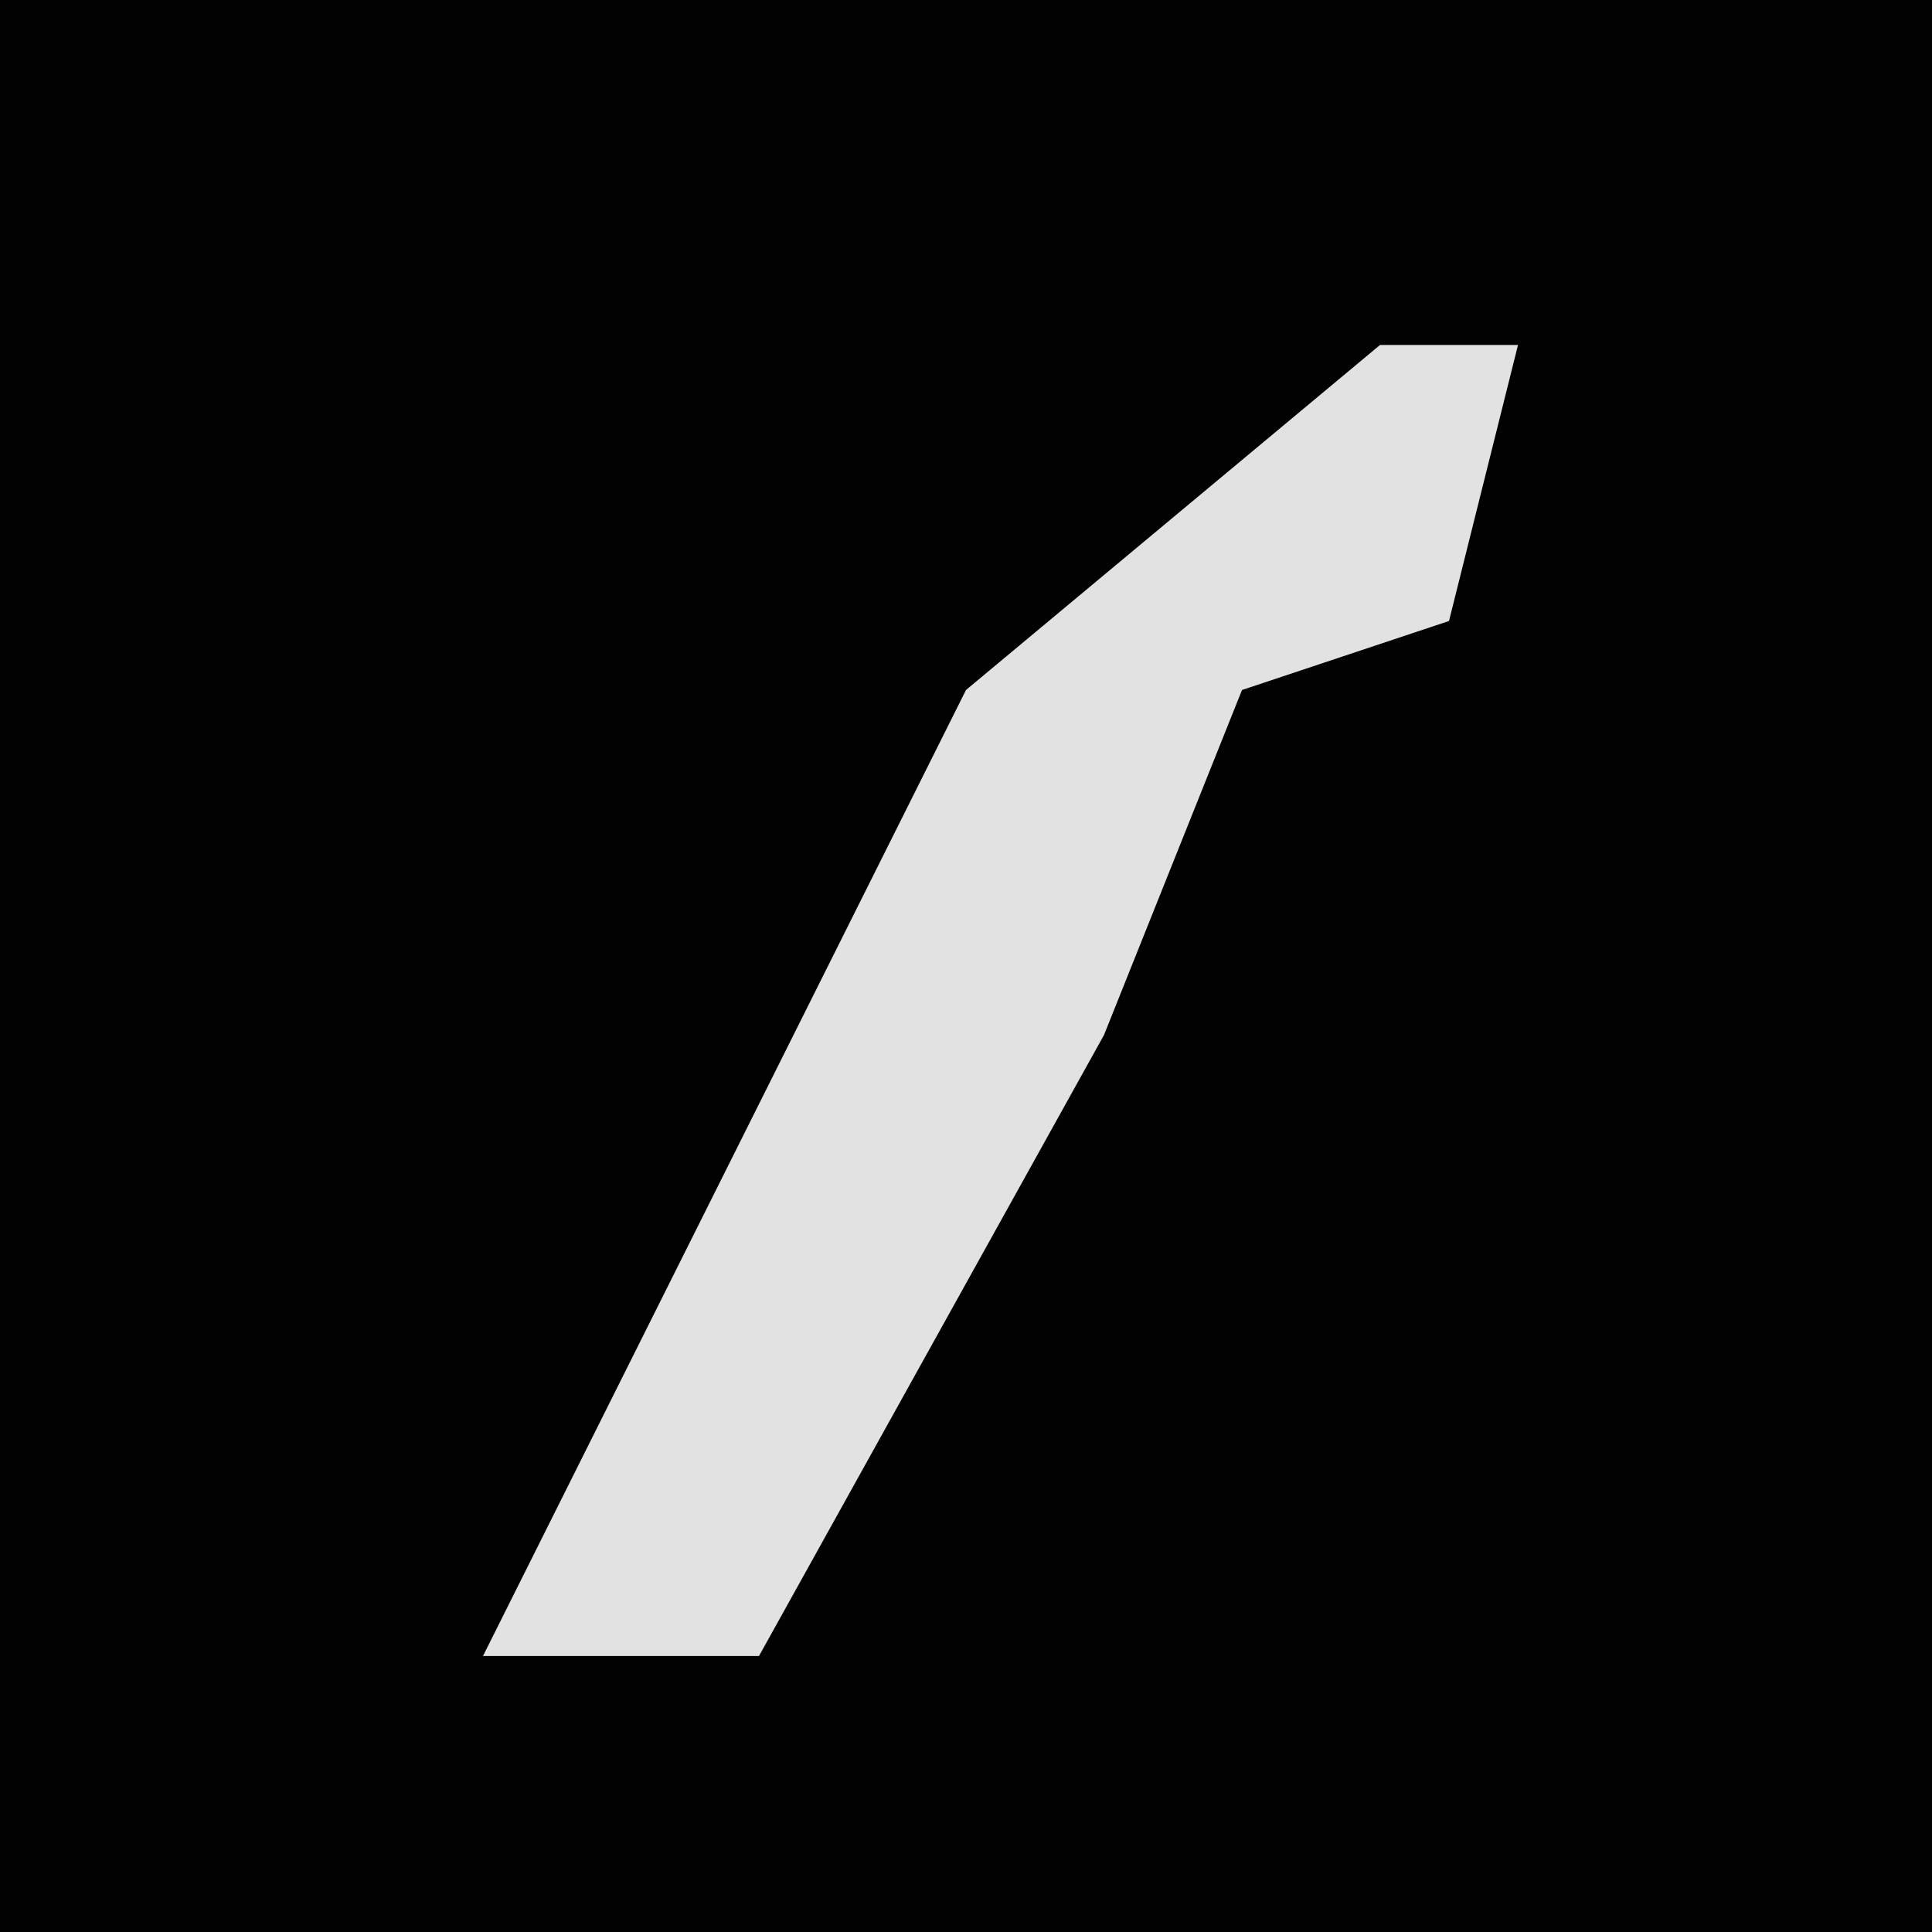 <?xml version="1.0" encoding="UTF-8"?>
<svg version="1.1" xmlns="http://www.w3.org/2000/svg" width="28" height="28">
<path d="M0,0 L28,0 L28,28 L0,28 Z " fill="#020202" transform="translate(0,0)"/>
<path d="M0,0 L2,0 L1,4 L-2,5 L-4,10 L-9,19 L-13,19 L-6,5 Z " fill="#E2E2E2" transform="translate(20,5)"/>
</svg>
